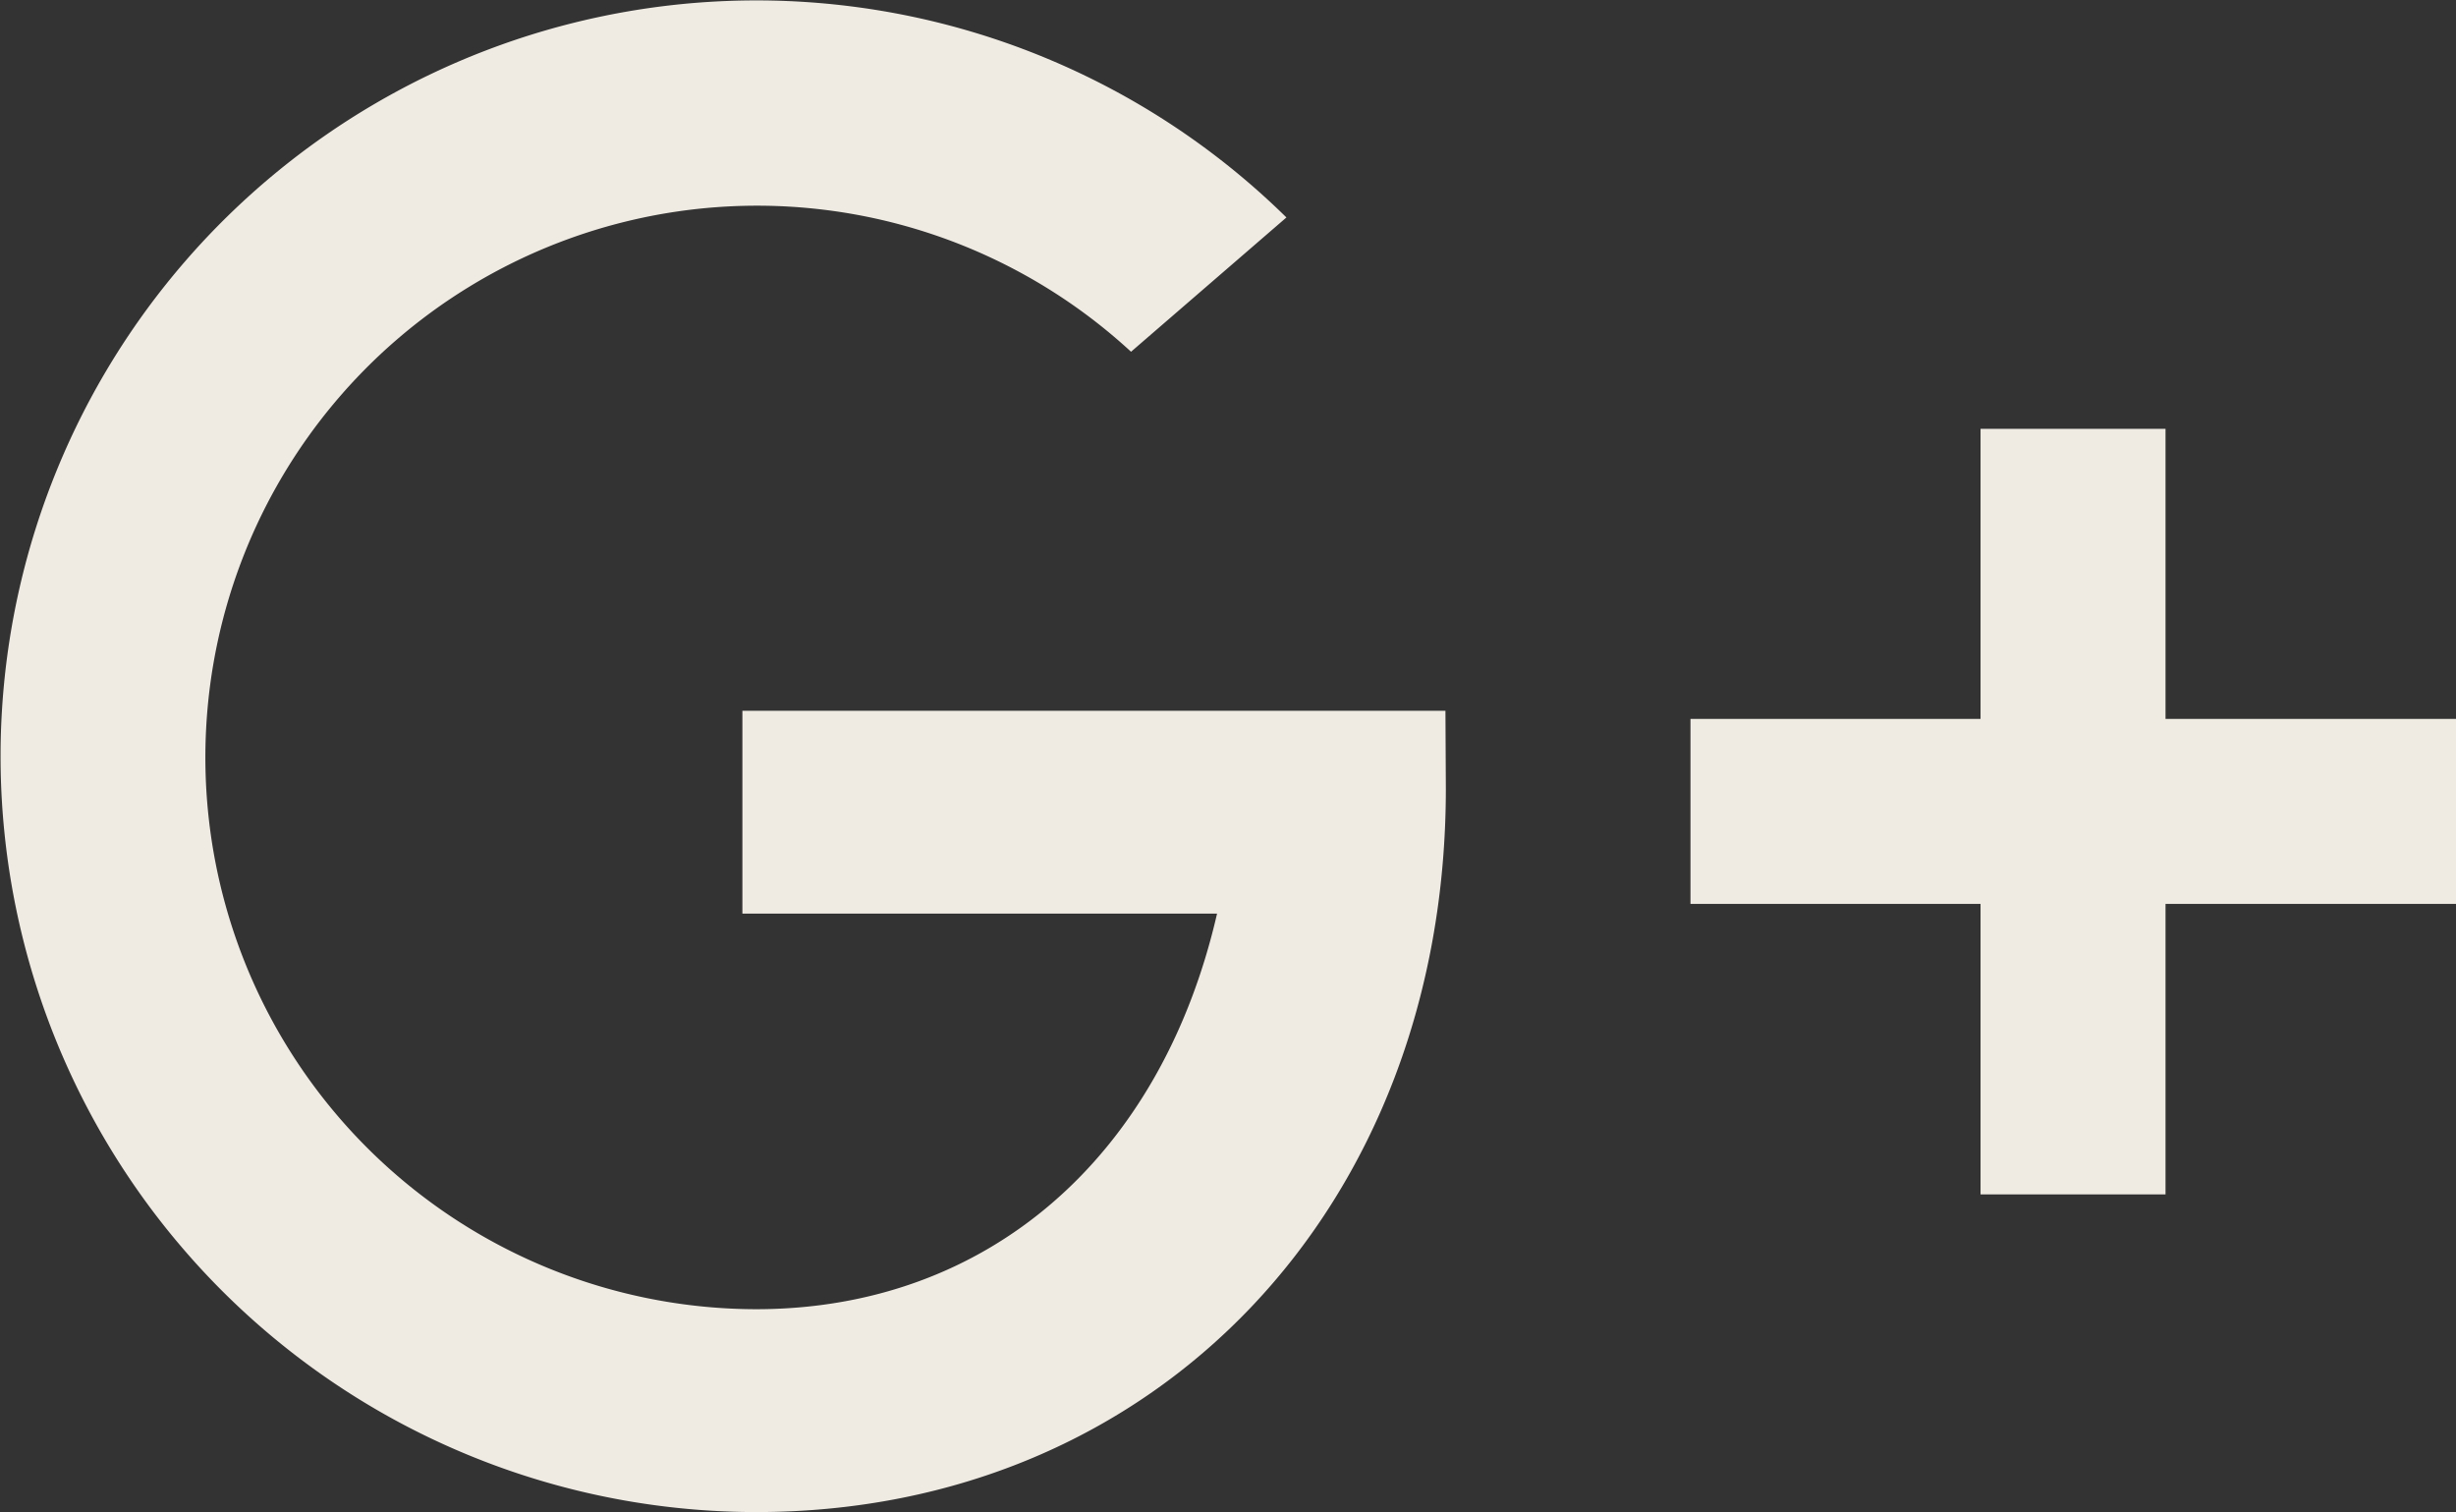 <svg xmlns="http://www.w3.org/2000/svg" viewBox="0 0 60.54 37.27"><rect x="0" y="0" width="60.54" height="37.27" fill="#333333" stroke="none"/><title>ico-goo-plus</title><path d="M35.63,17.52H18.3l0,5H30c-1.38,6-5.65,9.75-11.37,9.75A13.6,13.6,0,1,1,27.88,8.67l3.83-3.31A18.63,18.63,0,1,0,18.64,37.27c9.88,0,17-7.54,17-17.83Z" style="fill:#efebe3"/><rect x="41.67" y="17.72" width="18.87" height="4.56" style="fill:#efebe3"/><rect x="48.82" y="10.57" width="4.56" height="18.87" style="fill:#efebe3"/></svg>